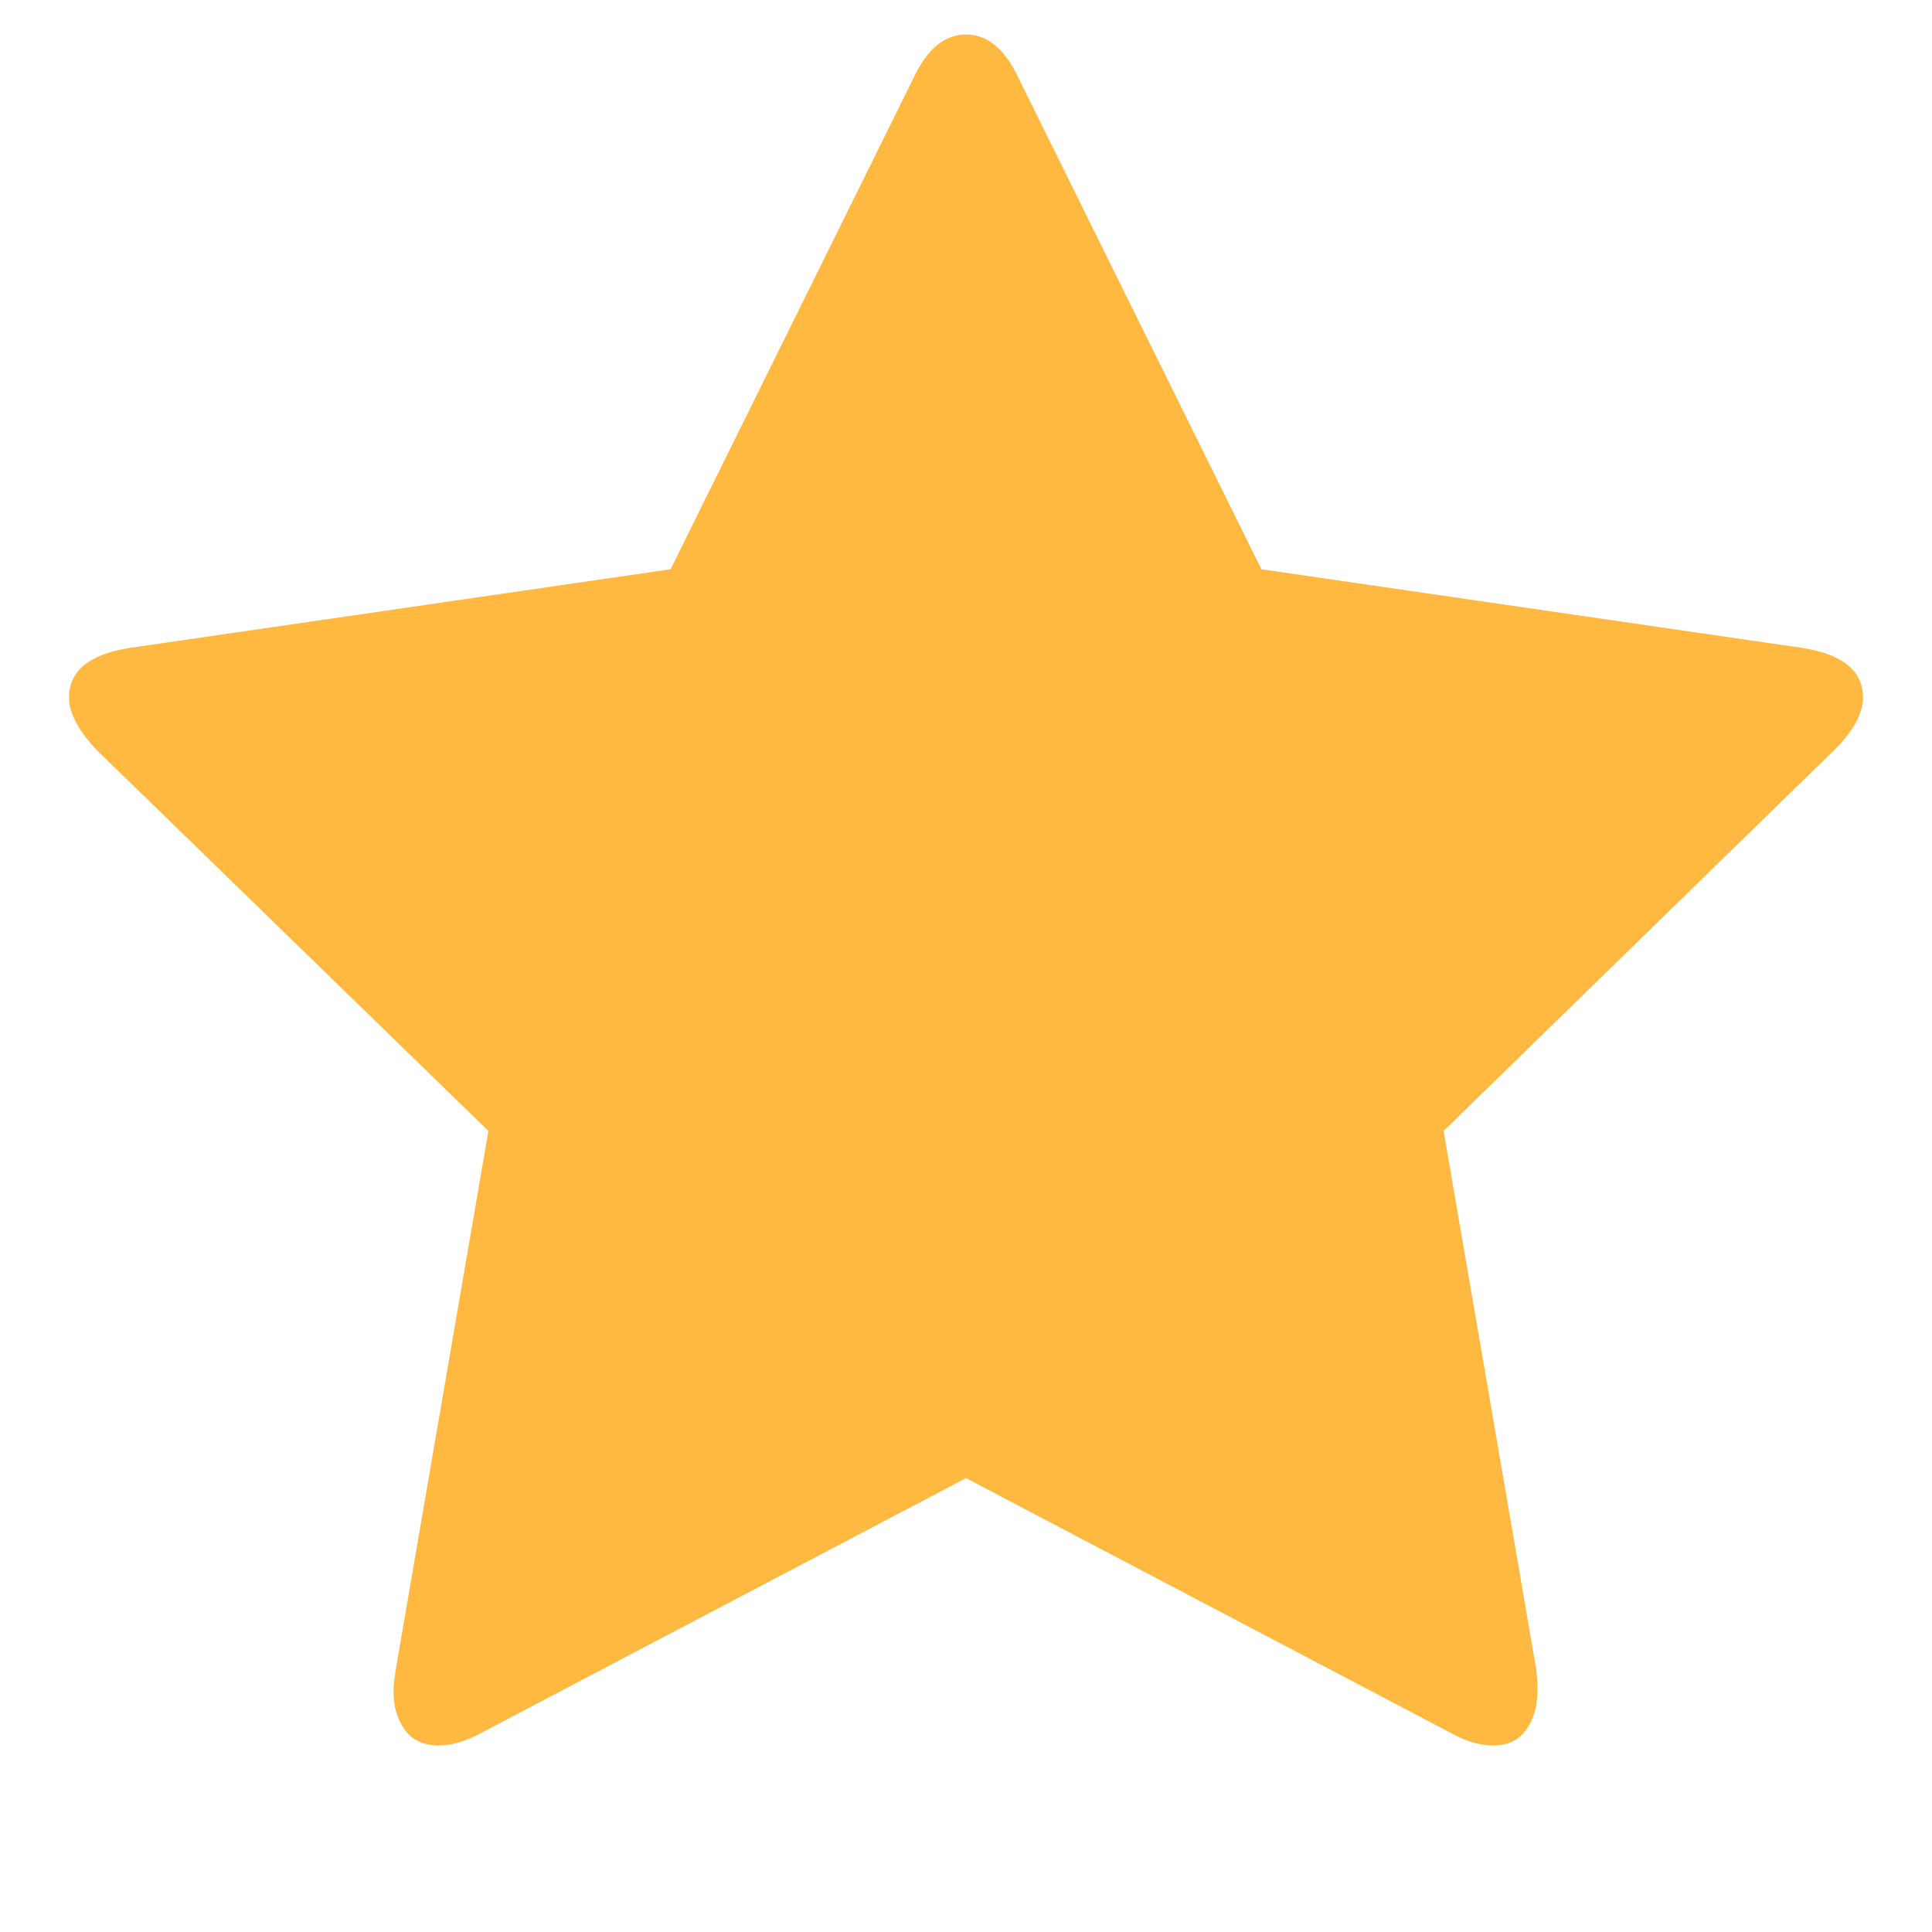 <svg id="SvgjsSvg1030" width="288" height="288" xmlns="http://www.w3.org/2000/svg" version="1.1" xmlns:xlink="http://www.w3.org/1999/xlink" xmlns:svgjs="http://svgjs.com/svgjs"><defs id="SvgjsDefs1031"></defs><g id="SvgjsG1032"><svg xmlns="http://www.w3.org/2000/svg" width="288" height="288" viewBox="0 0 1792 1792"><path fill="#ffb940" d="M1728 647q0 22-26 48l-363 354 86 500q1 7 1 20 0 21-10.5 35.5t-30.5 14.5q-19 0-40-12l-449-236-449 236q-22 12-40 12-21 0-31.5-14.5t-10.5-35.5q0-6 2-20l86-500-364-354q-25-27-25-48 0-37 56-46l502-73 225-455q19-41 49-41t49 41l225 455 502 73q56 9 56 46z" class="colorFFB940 svgShape"></path></svg></g></svg>